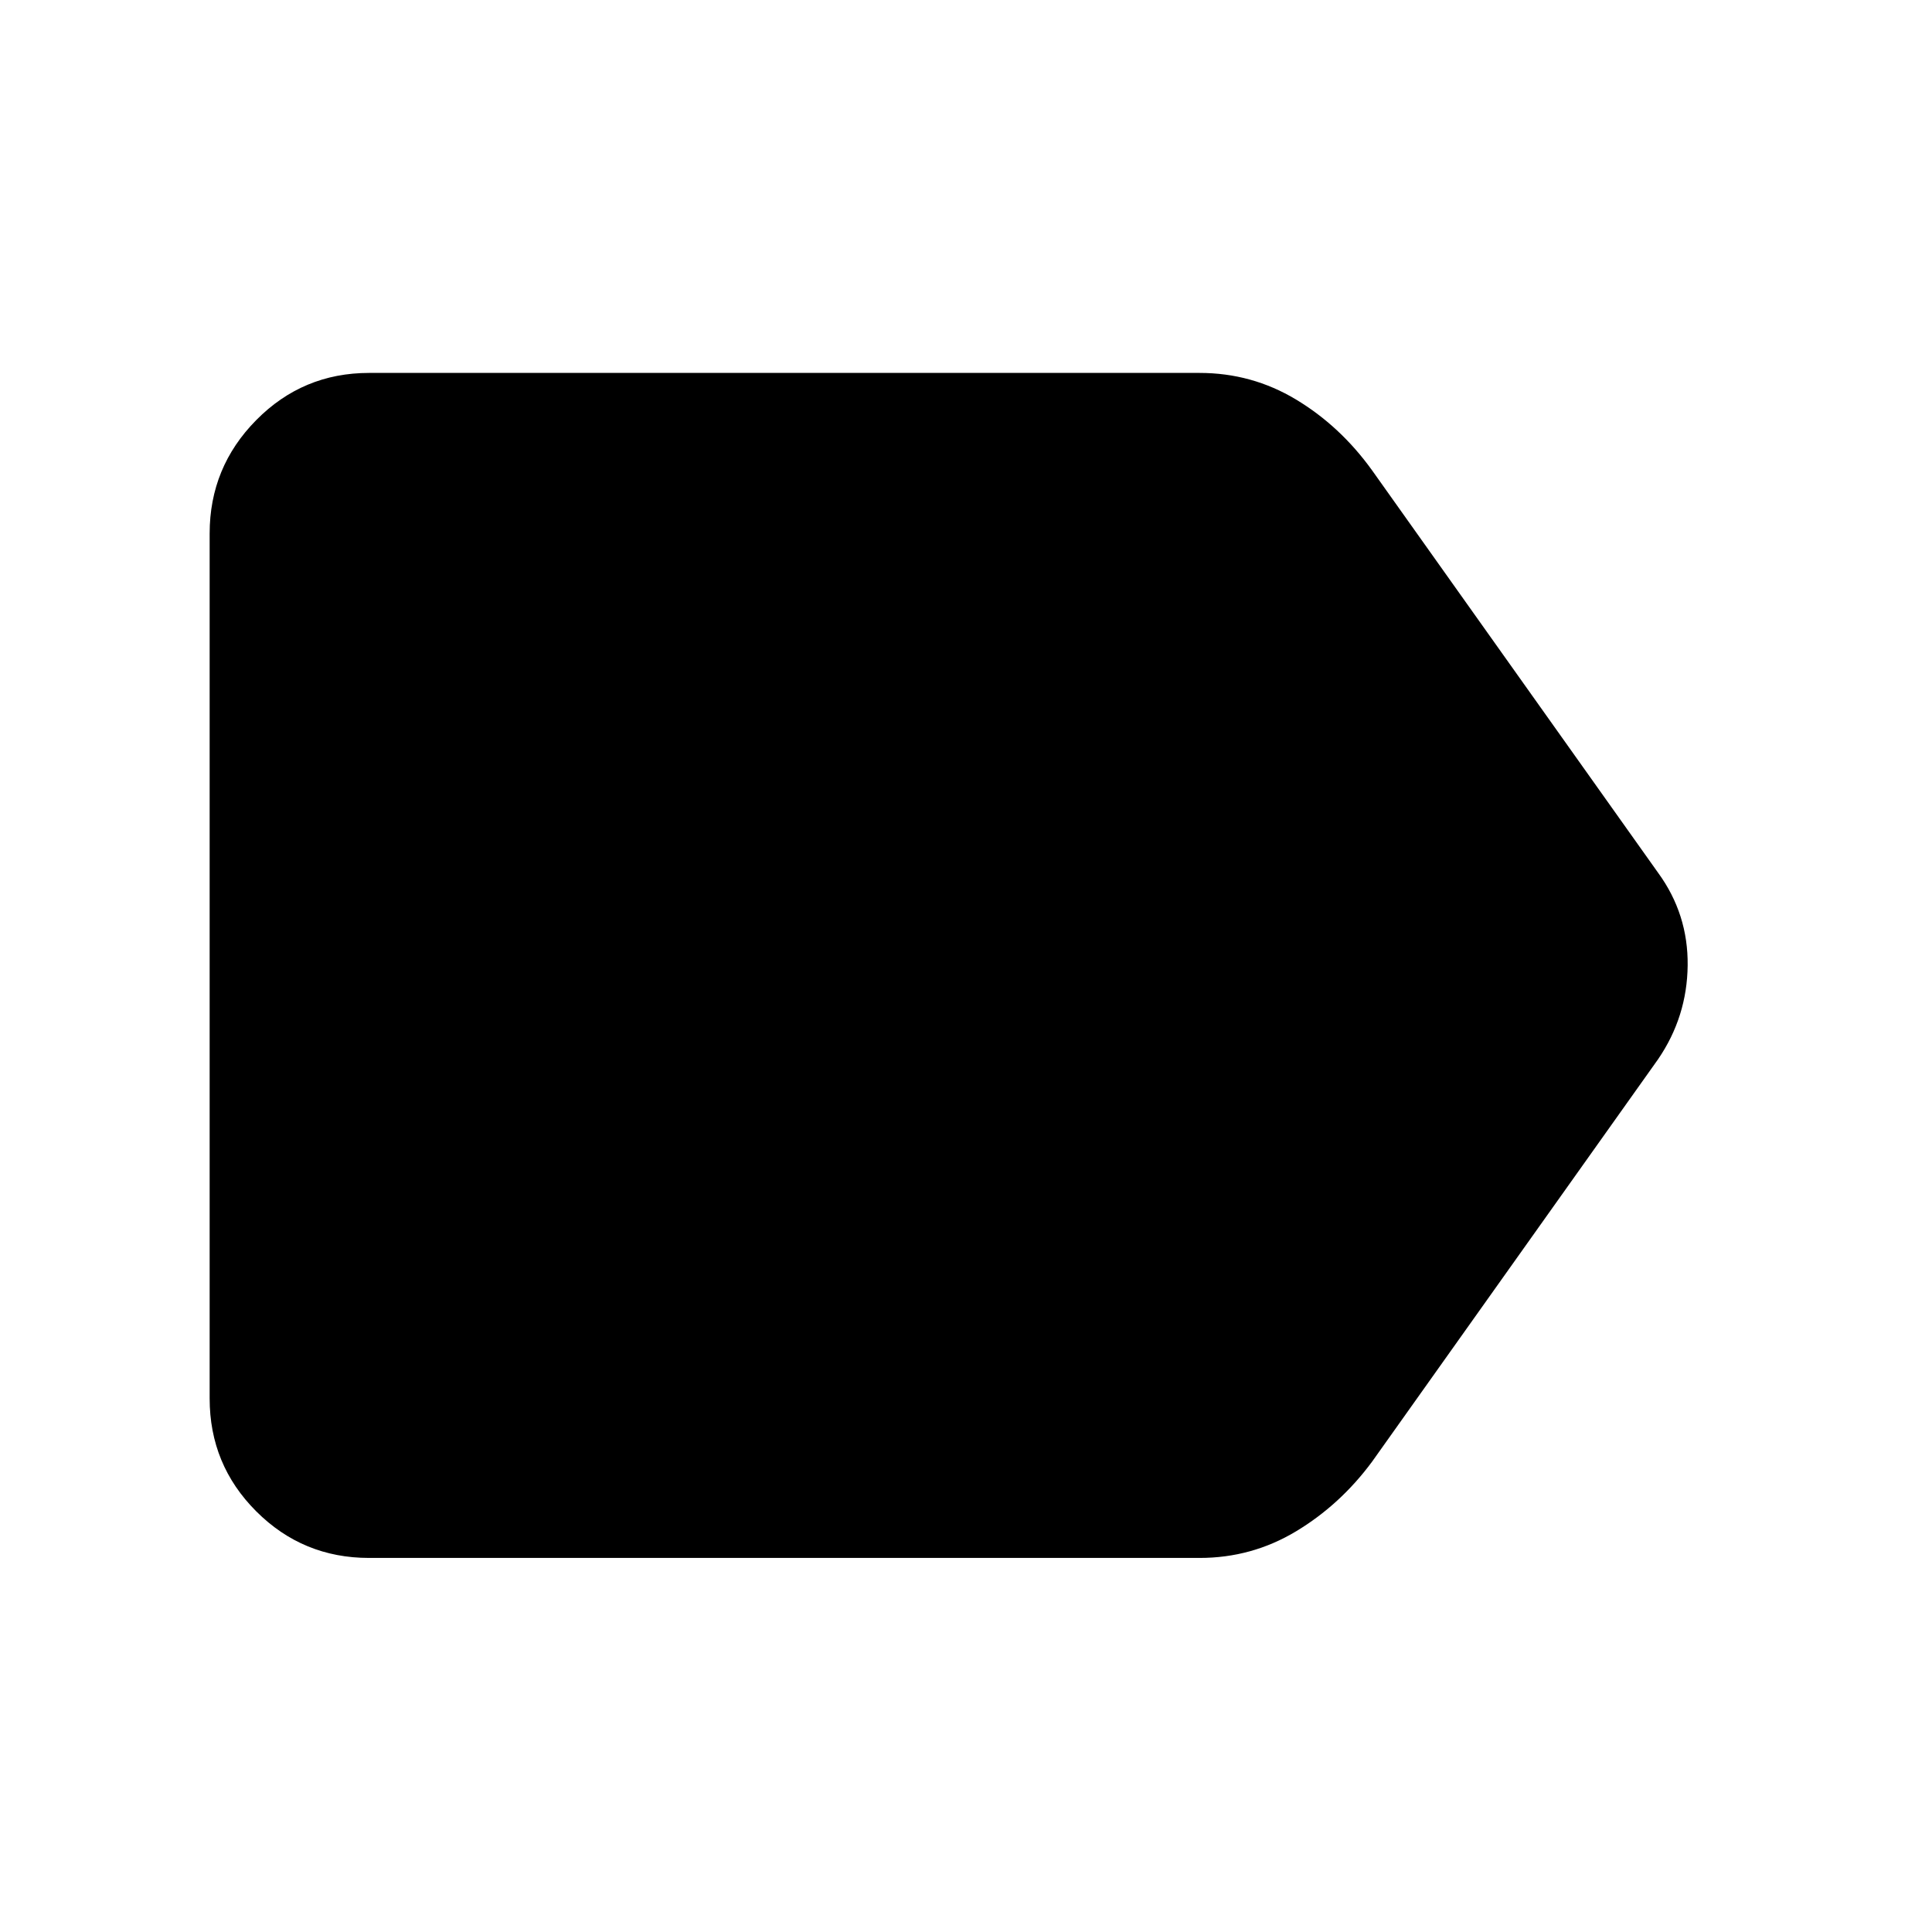 <svg xmlns="http://www.w3.org/2000/svg" width="48" height="48" viewBox="0 -960 960 960"><path d="M183.391-185.869q-32.913 0-56.065-23.152-23.153-23.153-23.153-56.066v-429.826q0-32.913 23.153-56.348 23.152-23.435 56.065-23.435h412.652q25.957 0 47.914 13.195 21.956 13.196 37.783 35.153l142.173 200.043q14.957 20.522 14.675 46.022-.283 25.501-14.675 46.588L681.74-233.652q-15.827 21.392-37.783 34.587-21.957 13.196-47.914 13.196H183.391Z"/></svg>